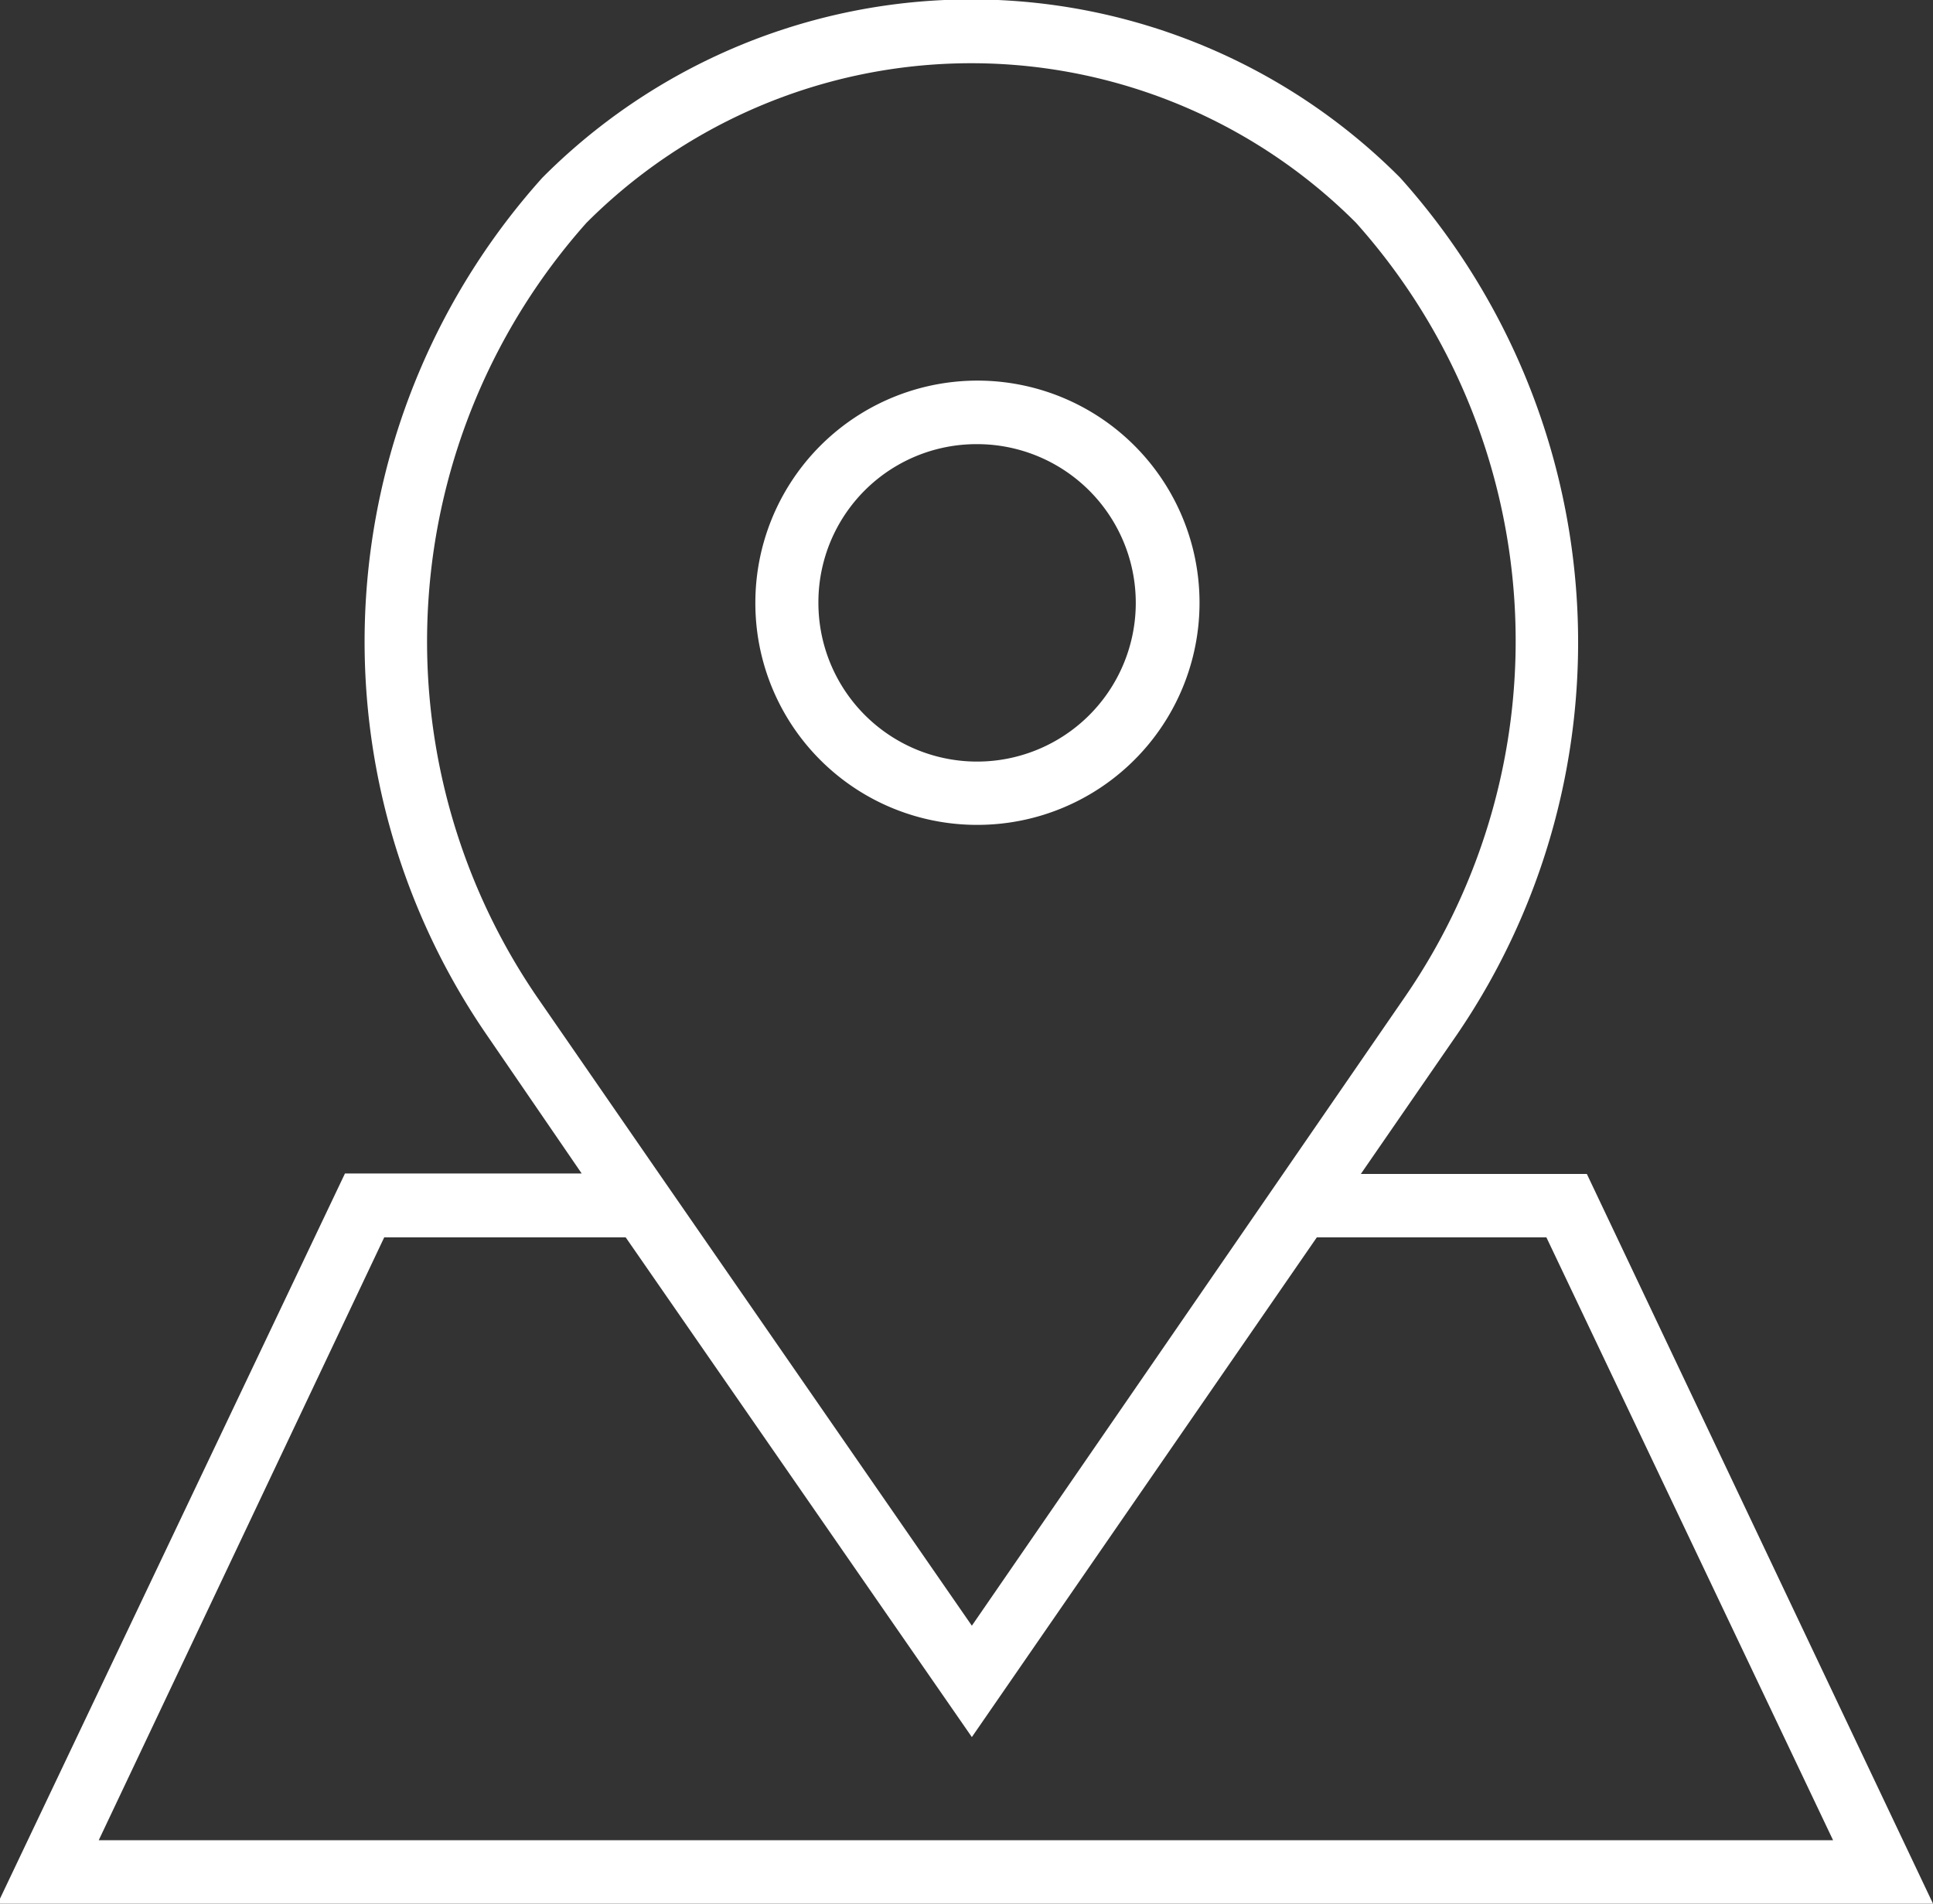<svg xmlns="http://www.w3.org/2000/svg" width="16.25" height="16" viewBox="0 0 16.25 16"><rect x="0" y="0" width="16.25" height="16" fill="#333333" stroke="none"/><defs><style>.cls-1{fill:#fff;fill-rule:evenodd}</style></defs><path class="cls-1" d="M8.21 6.933a1.867 1.867 0 1 0-1.86-1.867 1.863 1.863 0 0 0 1.86 1.867zm0-3.2a1.334 1.334 0 1 1-1.33 1.334 1.329 1.329 0 0 1 1.33-1.334zm5.13 6.134h-1.9l.81-1.174a5.845 5.845 0 0 0-.48-7.2 5.087 5.087 0 0 0-7.21 0 5.834 5.834 0 0 0-.48 7.188l.81 1.182H2.9L-.02 16h16.27zM4.51 8.373a5.291 5.291 0 0 1 .42-6.5 4.571 4.571 0 0 1 6.47 0 5.273 5.273 0 0 1 .41 6.507l-3.64 5.284-2.63-3.8zM3.23 10.4h2.03l2.91 4.2 2.9-4.2H13l2.41 5.067H.83z"/></svg>